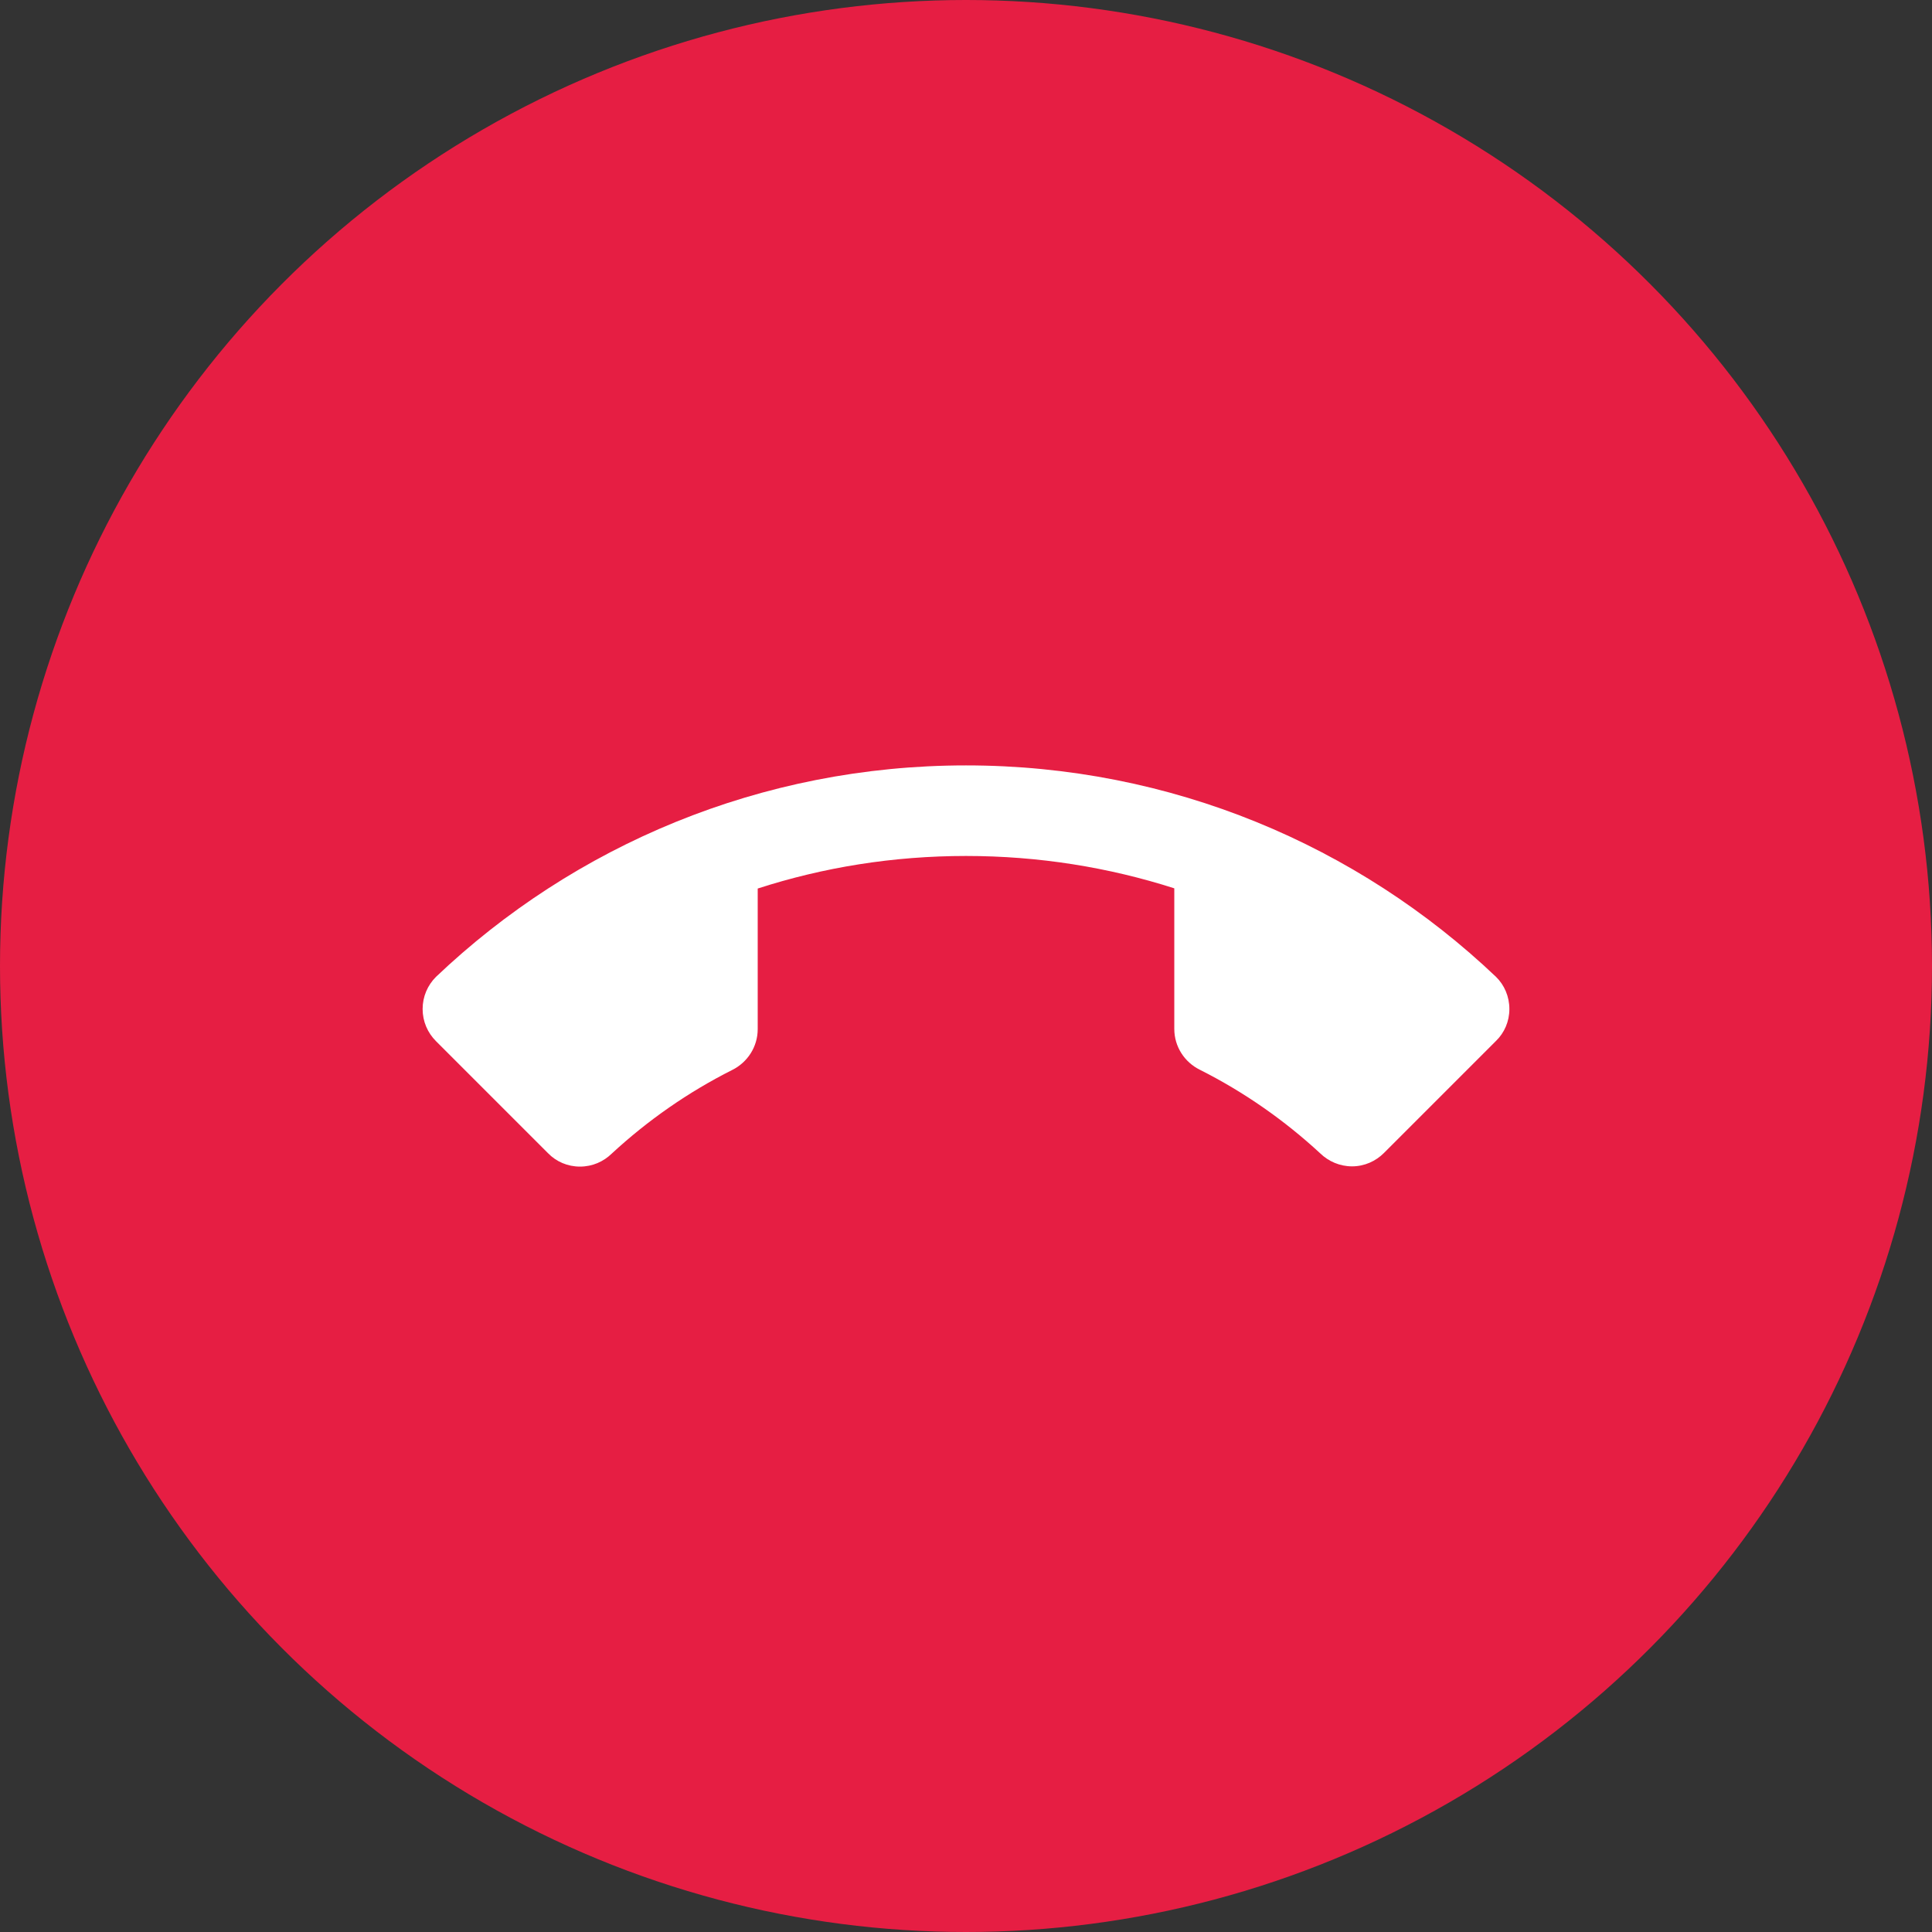 <svg width="64" height="64" viewBox="0 0 64 64" fill="none" xmlns="http://www.w3.org/2000/svg">
<rect x="0" y="0" width="64" height="64" fill="#333333" stroke="none"/>
<circle cx="32" cy="32" r="32" fill="#E61E43"/>
<path d="M49.557 32.359C44.99 28.017 38.803 25.355 32 25.355C25.198 25.355 19.01 28.017 14.443 32.359C14.165 32.637 14 33.012 14 33.425C14 33.837 14.165 34.212 14.443 34.49L18.155 38.202C18.425 38.48 18.8 38.645 19.212 38.645C19.625 38.645 19.992 38.48 20.262 38.217C21.455 37.114 22.797 36.177 24.26 35.442C24.755 35.194 25.1 34.684 25.1 34.092V29.434C27.275 28.73 29.593 28.355 32 28.355C34.407 28.355 36.725 28.73 38.9 29.427V34.084C38.9 34.677 39.245 35.187 39.74 35.434C41.203 36.169 42.545 37.107 43.737 38.209C44.008 38.472 44.383 38.637 44.788 38.637C45.2 38.637 45.575 38.465 45.845 38.194L49.557 34.482C49.835 34.212 50 33.837 50 33.425C50 33.012 49.835 32.63 49.557 32.359Z" fill="white"/>
</svg>
